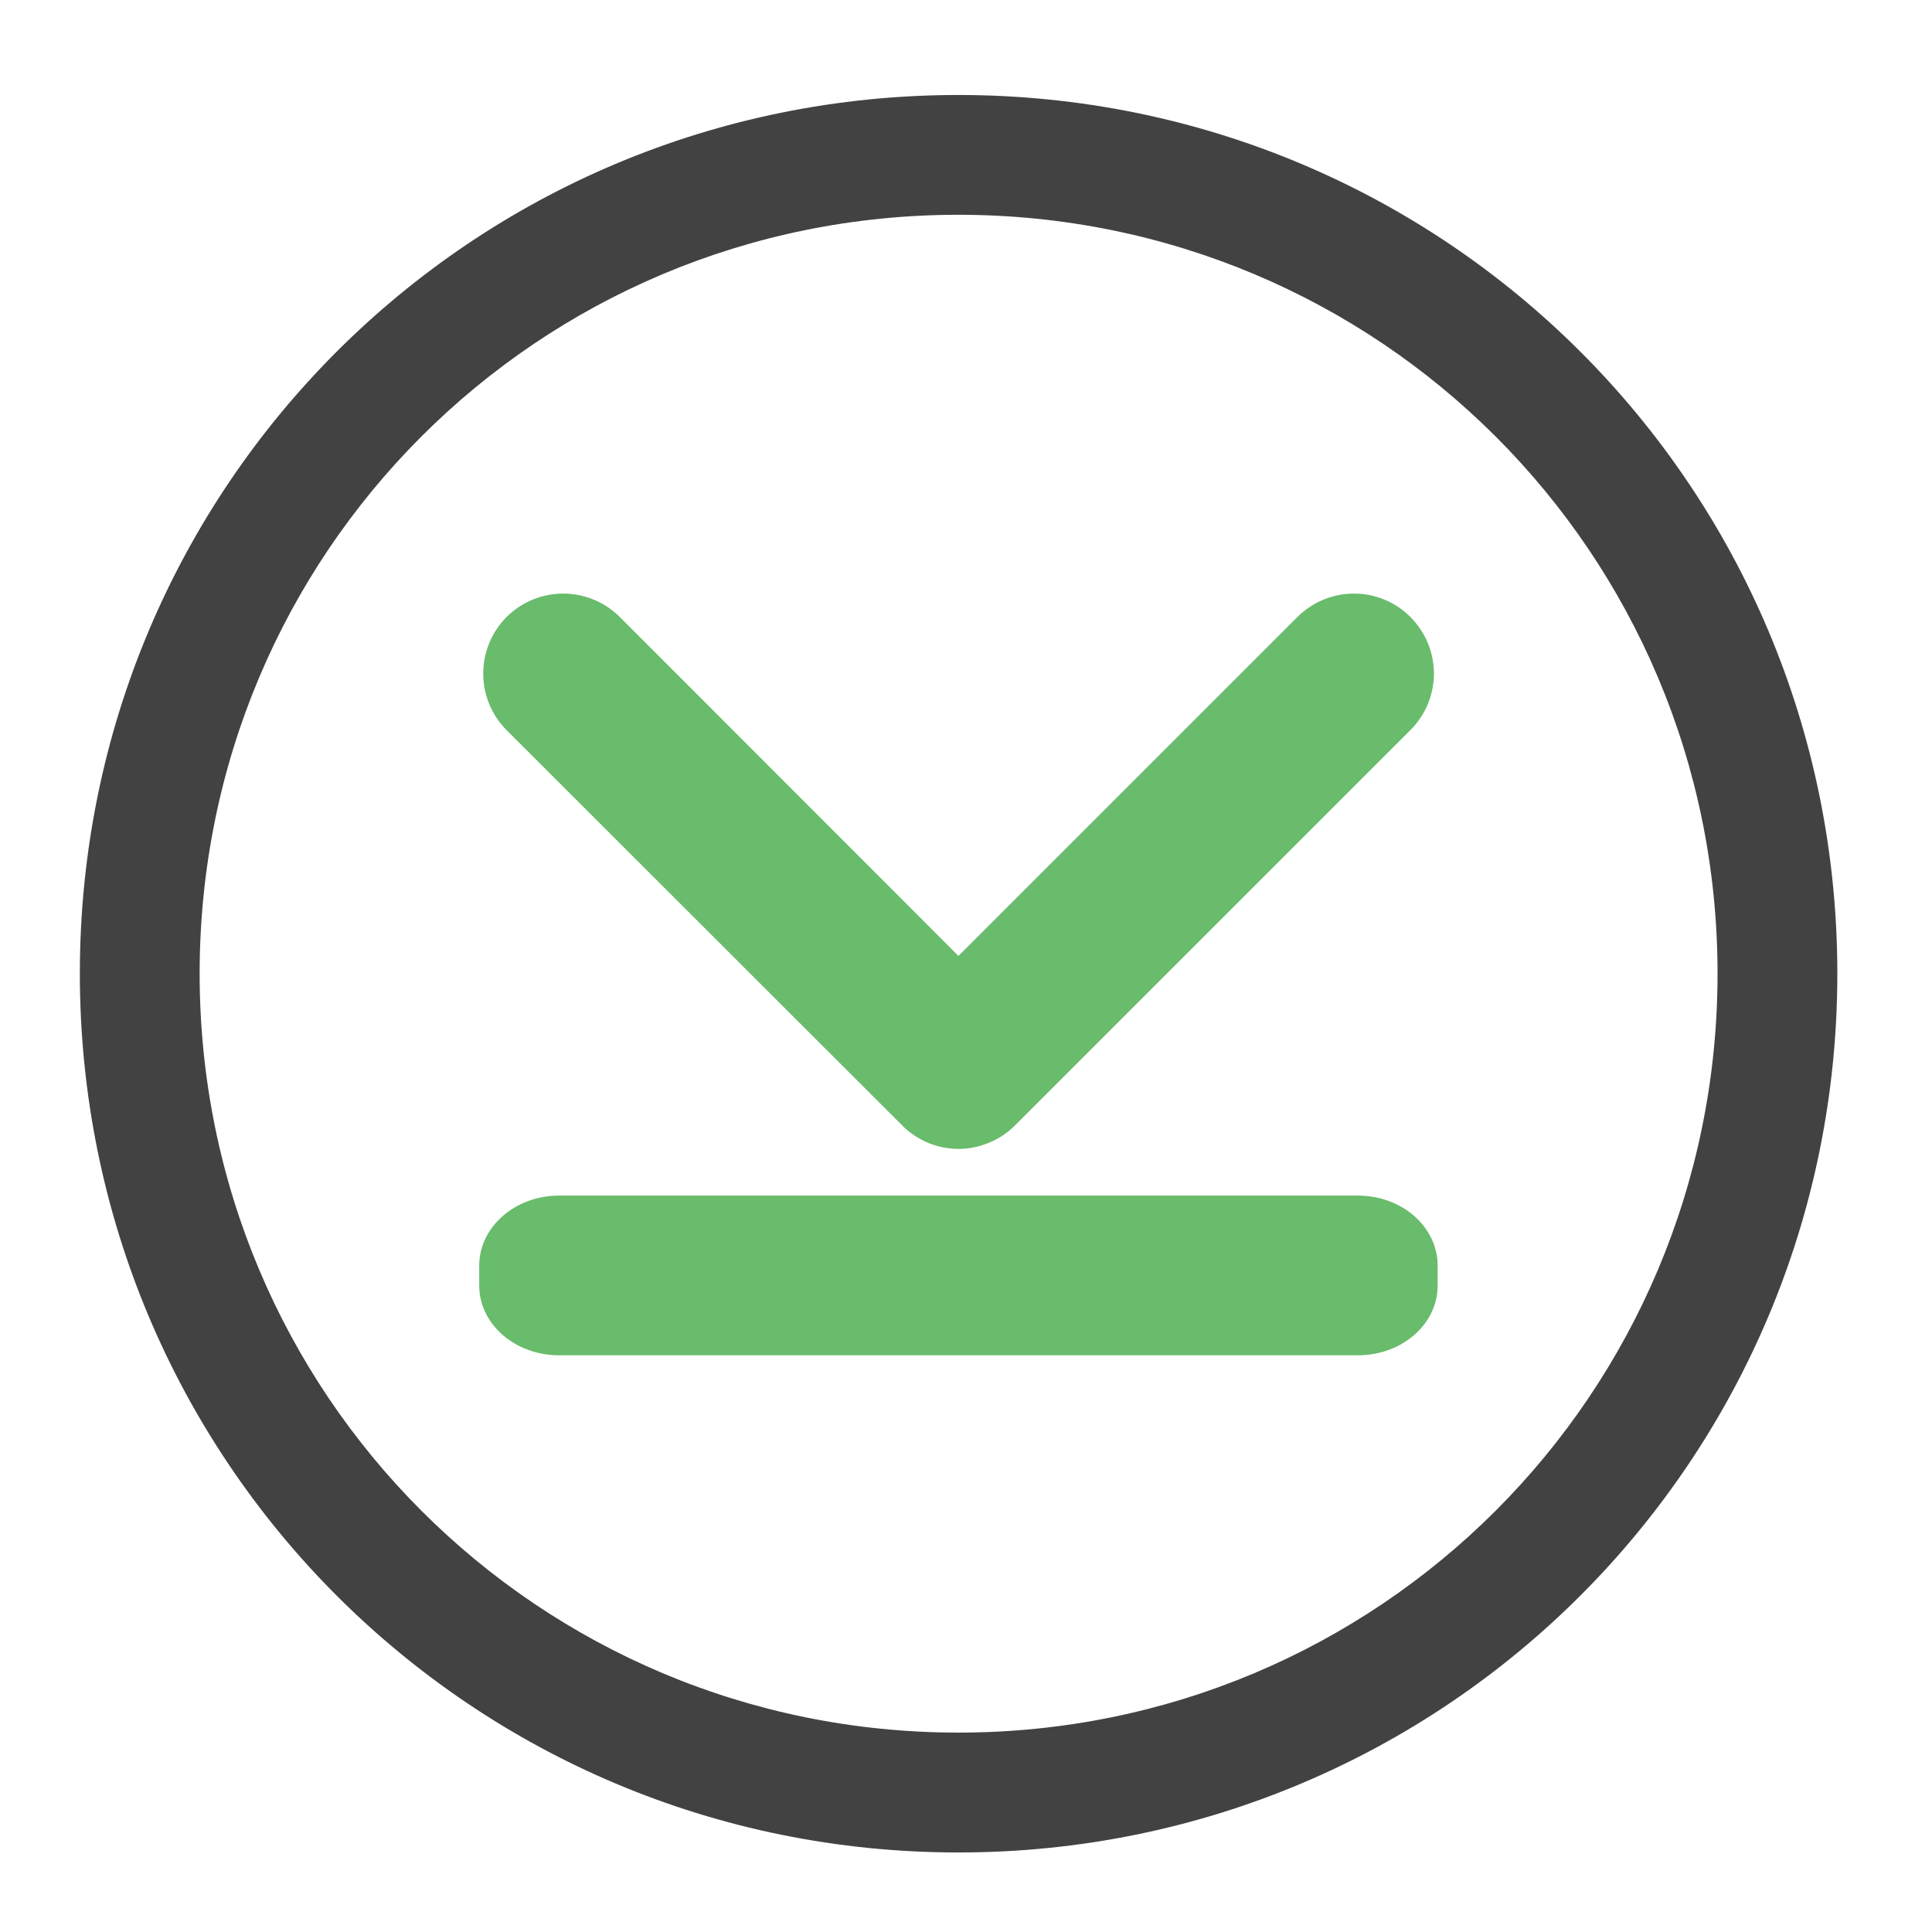 <?xml version="1.0" encoding="UTF-8"?>
<svg xmlns="http://www.w3.org/2000/svg" xmlns:xlink="http://www.w3.org/1999/xlink" width="24pt" height="24pt" viewBox="0 0 24 24" version="1.1">
<defs>
<filter id="alpha" filterUnits="objectBoundingBox" x="0%" y="0%" width="100%" height="100%">
  <feColorMatrix type="matrix" in="SourceGraphic" values="0 0 0 0 1 0 0 0 0 1 0 0 0 0 1 0 0 0 1 0"/>
</filter>
<mask id="mask0">
  <g filter="url(#alpha)">
<rect x="0" y="0" width="24" height="24" style="fill:rgb(0%,0%,0%);fill-opacity:0.988;stroke:none;"/>
  </g>
</mask>
<clipPath id="clip1">
  <rect x="0" y="0" width="24" height="24"/>
</clipPath>
<g id="surface5" clip-path="url(#clip1)">
<path style=" stroke:none;fill-rule:nonzero;fill:rgb(40%,73.333%,41.569%);fill-opacity:1;" d="M 6.293 7.664 C 5.906 8.055 5.906 8.68 6.293 9.07 L 11.207 13.98 C 11.242 14.016 11.281 14.051 11.32 14.078 C 11.59 14.277 11.934 14.324 12.234 14.215 C 12.371 14.168 12.5 14.09 12.609 13.98 L 17.52 9.07 C 17.91 8.68 17.91 8.055 17.52 7.664 C 17.133 7.277 16.508 7.277 16.117 7.664 L 11.906 11.875 L 7.699 7.664 C 7.309 7.277 6.684 7.277 6.293 7.664 Z M 6.293 7.664 "/>
</g>
<mask id="mask1">
  <g filter="url(#alpha)">
<rect x="0" y="0" width="24" height="24" style="fill:rgb(0%,0%,0%);fill-opacity:0.988;stroke:none;"/>
  </g>
</mask>
<clipPath id="clip2">
  <rect x="0" y="0" width="24" height="24"/>
</clipPath>
<g id="surface8" clip-path="url(#clip2)">
<path style=" stroke:none;fill-rule:nonzero;fill:rgb(40%,73.333%,41.569%);fill-opacity:1;" d="M 17.859 15.723 L 17.859 15.969 C 17.859 16.449 17.418 16.836 16.867 16.836 L 6.945 16.836 C 6.398 16.836 5.953 16.449 5.953 15.969 L 5.953 15.723 C 5.953 15.242 6.398 14.852 6.945 14.852 L 16.867 14.852 C 17.418 14.852 17.859 15.242 17.859 15.723 Z M 17.859 15.723 "/>
</g>
</defs>
<g id="surface1">
<path style=" stroke:none;fill-rule:nonzero;fill:rgb(25.882%,25.882%,25.882%);fill-opacity:1;" d="M 11.906 1.18 C 5.859 1.18 0.992 6.047 0.992 12.094 C 0.992 18.141 5.859 23.012 11.906 23.012 C 17.953 23.012 22.824 18.141 22.824 12.094 C 22.824 6.047 17.953 1.18 11.906 1.18 Z M 11.906 2.668 C 17.129 2.668 21.336 6.871 21.336 12.094 C 21.336 17.316 17.129 21.523 11.906 21.523 C 6.684 21.523 2.48 17.316 2.48 12.094 C 2.48 6.871 6.684 2.668 11.906 2.668 Z M 11.906 2.668 "/>
<use xlink:href="#surface5" mask="url(#mask0)"/>
<use xlink:href="#surface8" mask="url(#mask1)"/>
</g>
</svg>
